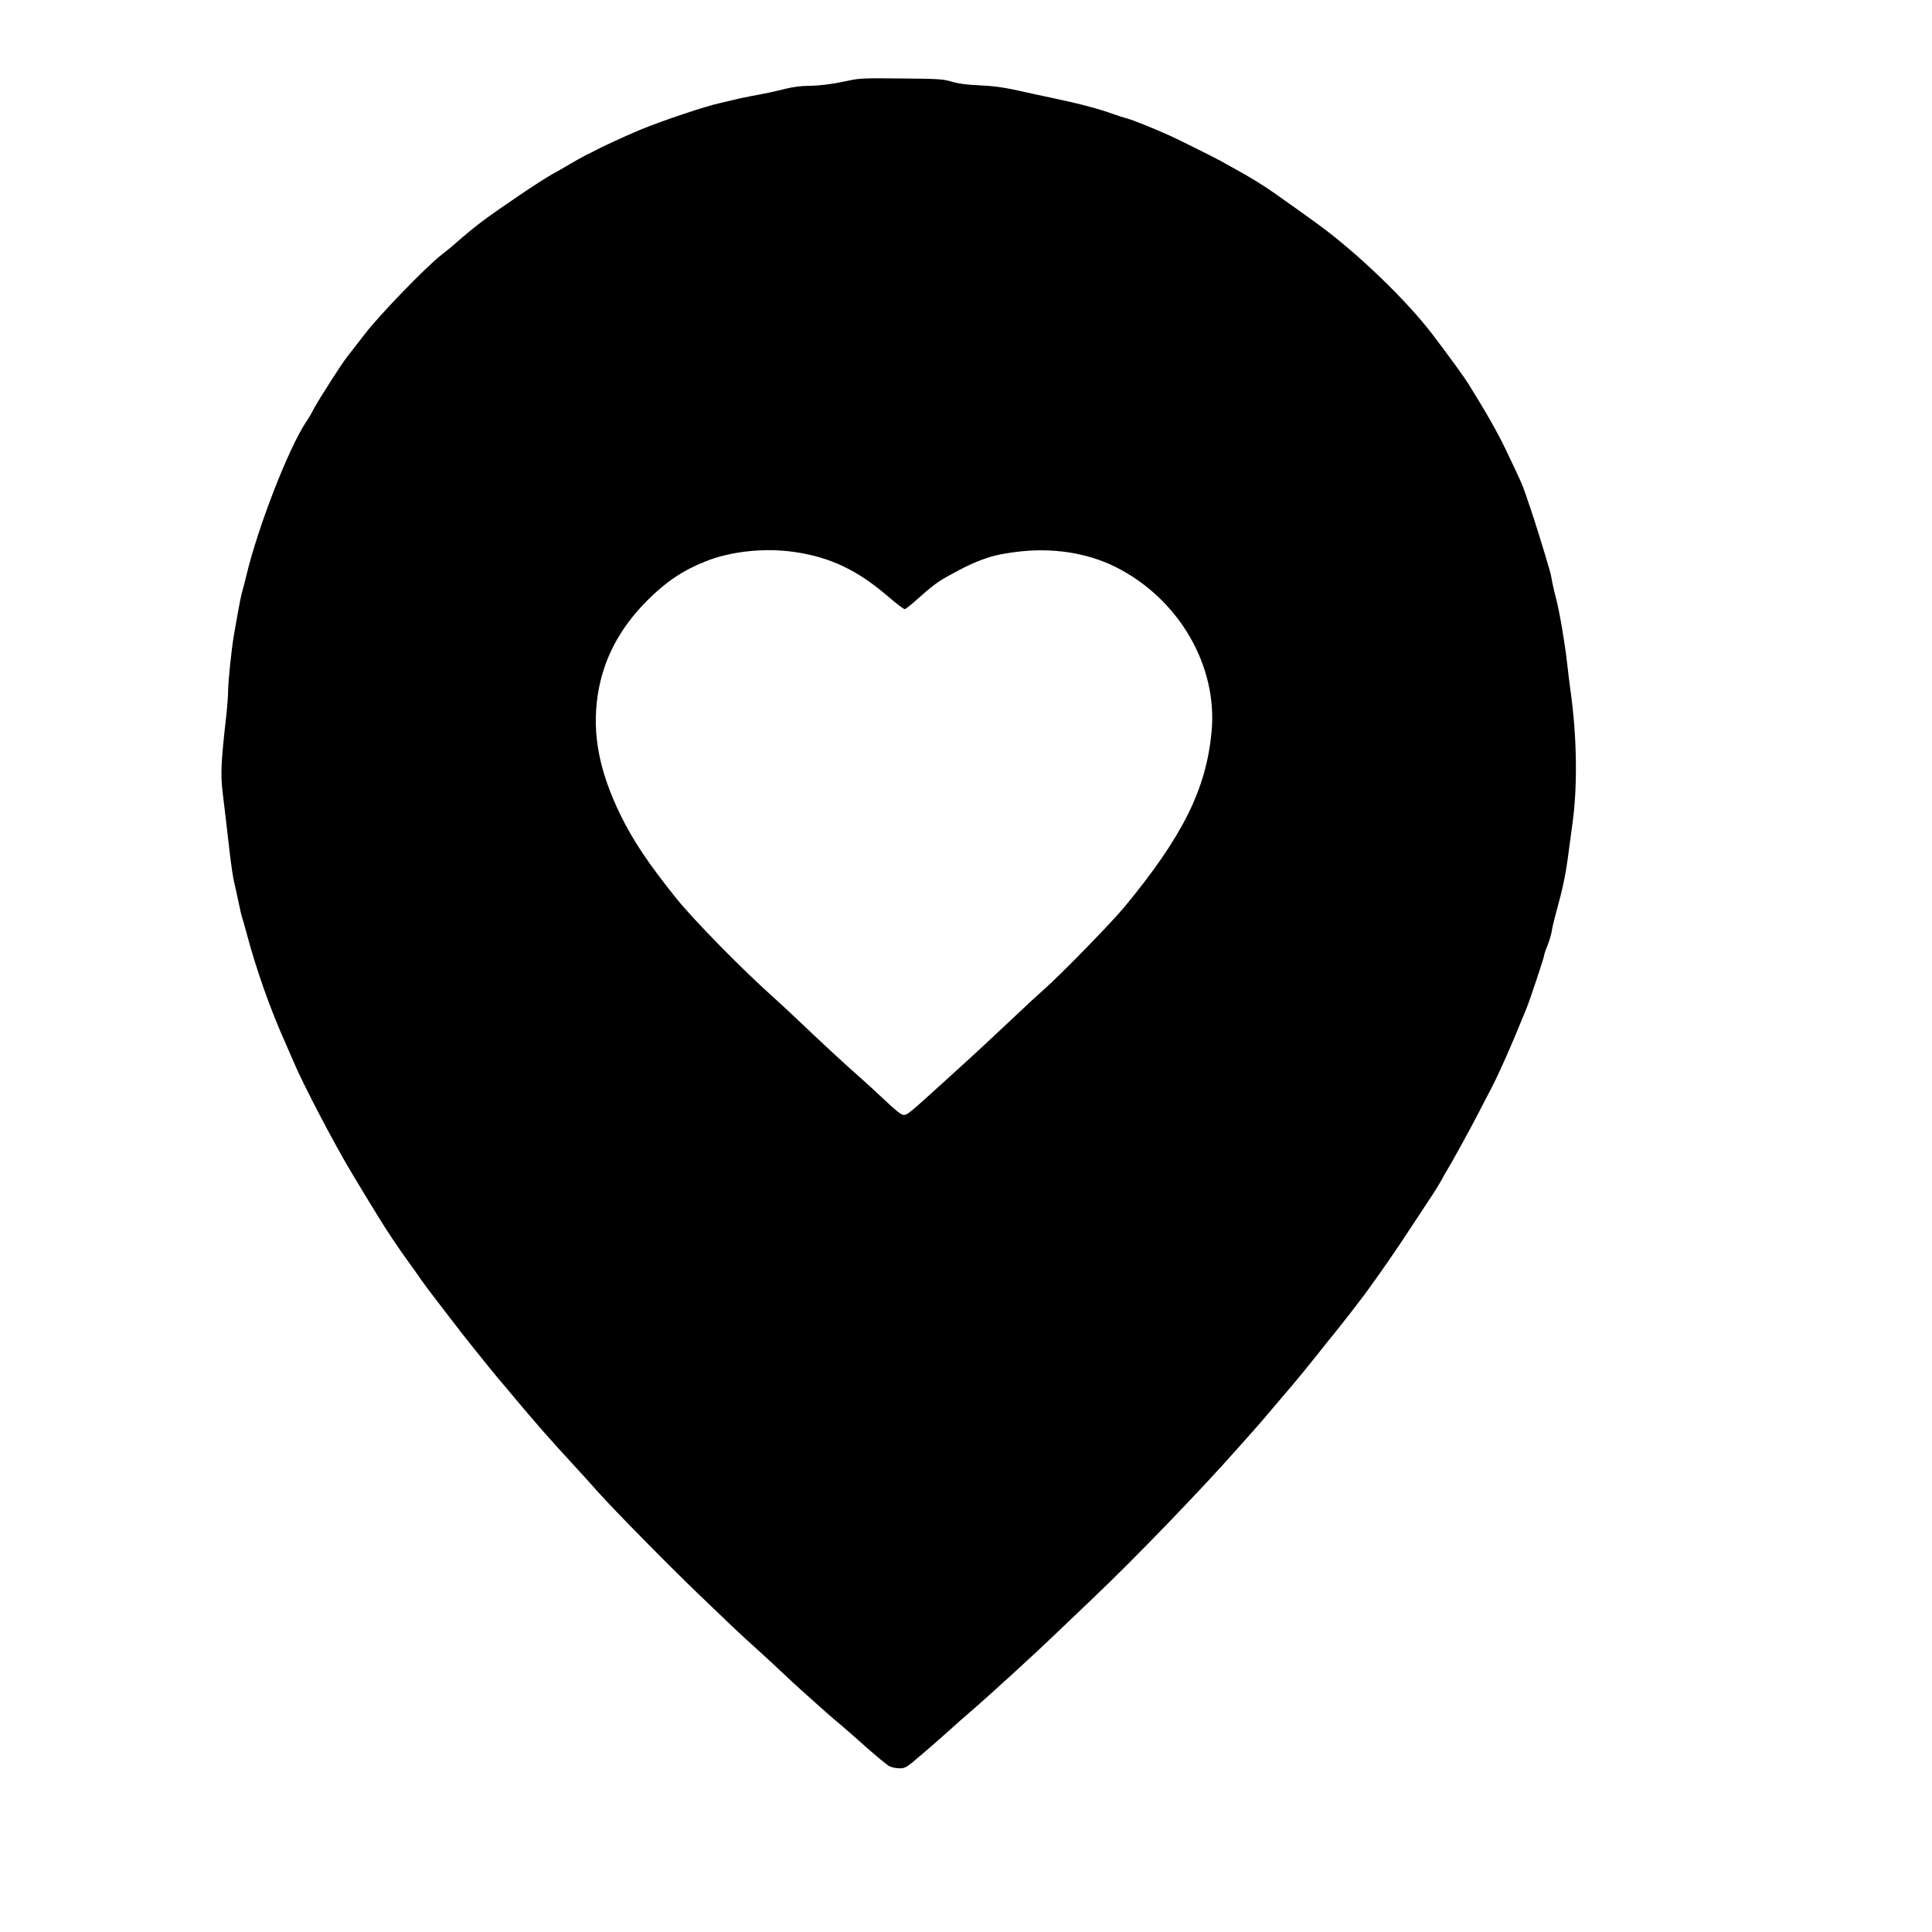 <?xml version="1.0" standalone="no"?>
<!DOCTYPE svg PUBLIC "-//W3C//DTD SVG 20010904//EN"
 "http://www.w3.org/TR/2001/REC-SVG-20010904/DTD/svg10.dtd">
<svg version="1.0" xmlns="http://www.w3.org/2000/svg"
 width="1440pt" height="1440pt" viewBox="0 0 1440 1440"
 preserveAspectRatio="xMidYMid meet">
<g transform="translate(0,1440) scale(0.1,-0.1)"
fill="#000000" stroke="none">
<path d="M6325 13799 c-120 -26 -214 -38 -307 -39 -43 0 -113 -9 -160 -21
-102 -25 -138 -33 -253 -54 -49 -9 -112 -23 -140 -30 -27 -7 -75 -18 -105 -25
-106 -23 -412 -126 -575 -192 -84 -34 -253 -111 -330 -150 -22 -12 -62 -32
-89 -45 -26 -13 -80 -43 -120 -67 -39 -23 -98 -57 -131 -75 -86 -48 -379 -245
-525 -354 -54 -40 -150 -120 -200 -165 -14 -13 -59 -50 -100 -82 -110 -84
-460 -446 -567 -585 -51 -66 -112 -145 -136 -175 -42 -53 -203 -305 -247 -385
-24 -46 -38 -70 -62 -105 -132 -203 -357 -782 -443 -1145 -9 -38 -23 -90 -30
-115 -7 -25 -20 -88 -29 -140 -10 -52 -23 -131 -31 -175 -19 -103 -45 -357
-45 -430 0 -31 -6 -113 -14 -183 -39 -347 -43 -430 -26 -573 15 -125 38 -317
55 -469 9 -74 22 -162 30 -195 8 -33 24 -105 35 -159 11 -55 23 -102 25 -106
2 -4 15 -49 29 -101 73 -277 179 -579 296 -839 21 -47 48 -110 61 -140 68
-162 303 -611 429 -820 15 -25 53 -89 86 -143 32 -54 66 -108 74 -121 8 -13
28 -45 44 -72 53 -87 139 -217 211 -316 38 -53 86 -119 105 -148 19 -28 72
-99 118 -158 45 -59 96 -125 113 -147 57 -77 292 -370 348 -436 31 -36 75 -88
97 -115 192 -229 276 -324 469 -534 39 -41 116 -127 172 -190 115 -130 548
-569 758 -770 77 -74 183 -175 235 -225 52 -50 138 -129 190 -175 52 -47 142
-130 200 -185 91 -86 166 -154 330 -299 19 -17 62 -53 95 -81 33 -27 121 -105
196 -172 75 -66 150 -128 167 -137 17 -9 51 -16 76 -16 43 0 52 5 153 92 60
50 153 132 209 182 55 50 129 116 165 146 135 116 475 426 639 584 64 61 190
181 280 267 299 284 804 806 1075 1114 39 43 91 102 116 130 25 27 89 102 142
165 53 63 122 144 153 180 31 36 108 130 172 210 63 80 128 161 144 180 49 60
181 230 218 280 141 194 230 322 395 575 43 66 95 145 116 176 21 31 49 79 64
105 14 27 30 56 36 64 33 53 174 308 234 425 39 77 77 149 83 160 63 116 166
348 280 630 28 70 132 382 132 398 0 6 11 39 25 72 13 33 27 80 31 105 3 25
19 90 34 145 44 156 68 270 85 395 8 63 24 180 35 260 39 281 34 644 -14 990
-8 58 -20 152 -26 210 -16 146 -56 379 -81 475 -12 44 -25 102 -30 128 -4 26
-11 58 -14 70 -26 95 -124 411 -146 472 -6 17 -22 63 -35 103 -25 75 -38 105
-153 345 -59 124 -148 280 -279 490 -35 55 -135 193 -267 367 -191 250 -552
599 -844 813 -94 68 -140 102 -326 233 -82 58 -180 119 -295 182 -36 20 -87
48 -115 64 -51 28 -306 155 -380 189 -126 56 -263 111 -308 124 -29 8 -77 23
-107 34 -108 39 -258 79 -430 115 -96 20 -233 50 -305 66 -92 20 -170 30 -265
34 -96 4 -155 12 -205 27 -64 19 -98 22 -375 24 -273 3 -314 2 -395 -16z
m-405 -3513 c268 -39 470 -134 703 -335 58 -50 112 -91 120 -91 7 0 53 36 102
81 97 87 146 123 215 162 130 71 161 86 225 112 99 39 154 53 279 70 268 36
530 -2 747 -109 474 -235 768 -739 719 -1234 -41 -427 -215 -776 -649 -1302
-96 -116 -475 -505 -599 -614 -37 -32 -132 -120 -212 -196 -226 -212 -269
-253 -515 -476 -285 -259 -291 -264 -321 -264 -16 0 -57 32 -137 108 -62 59
-149 138 -193 177 -128 113 -251 227 -464 429 -47 45 -132 124 -190 176 -233
209 -589 573 -714 730 -208 260 -318 426 -411 615 -160 329 -213 606 -170 893
40 266 162 499 370 707 140 140 264 223 432 290 188 76 441 103 663 71z"/>
</g>
</svg>
